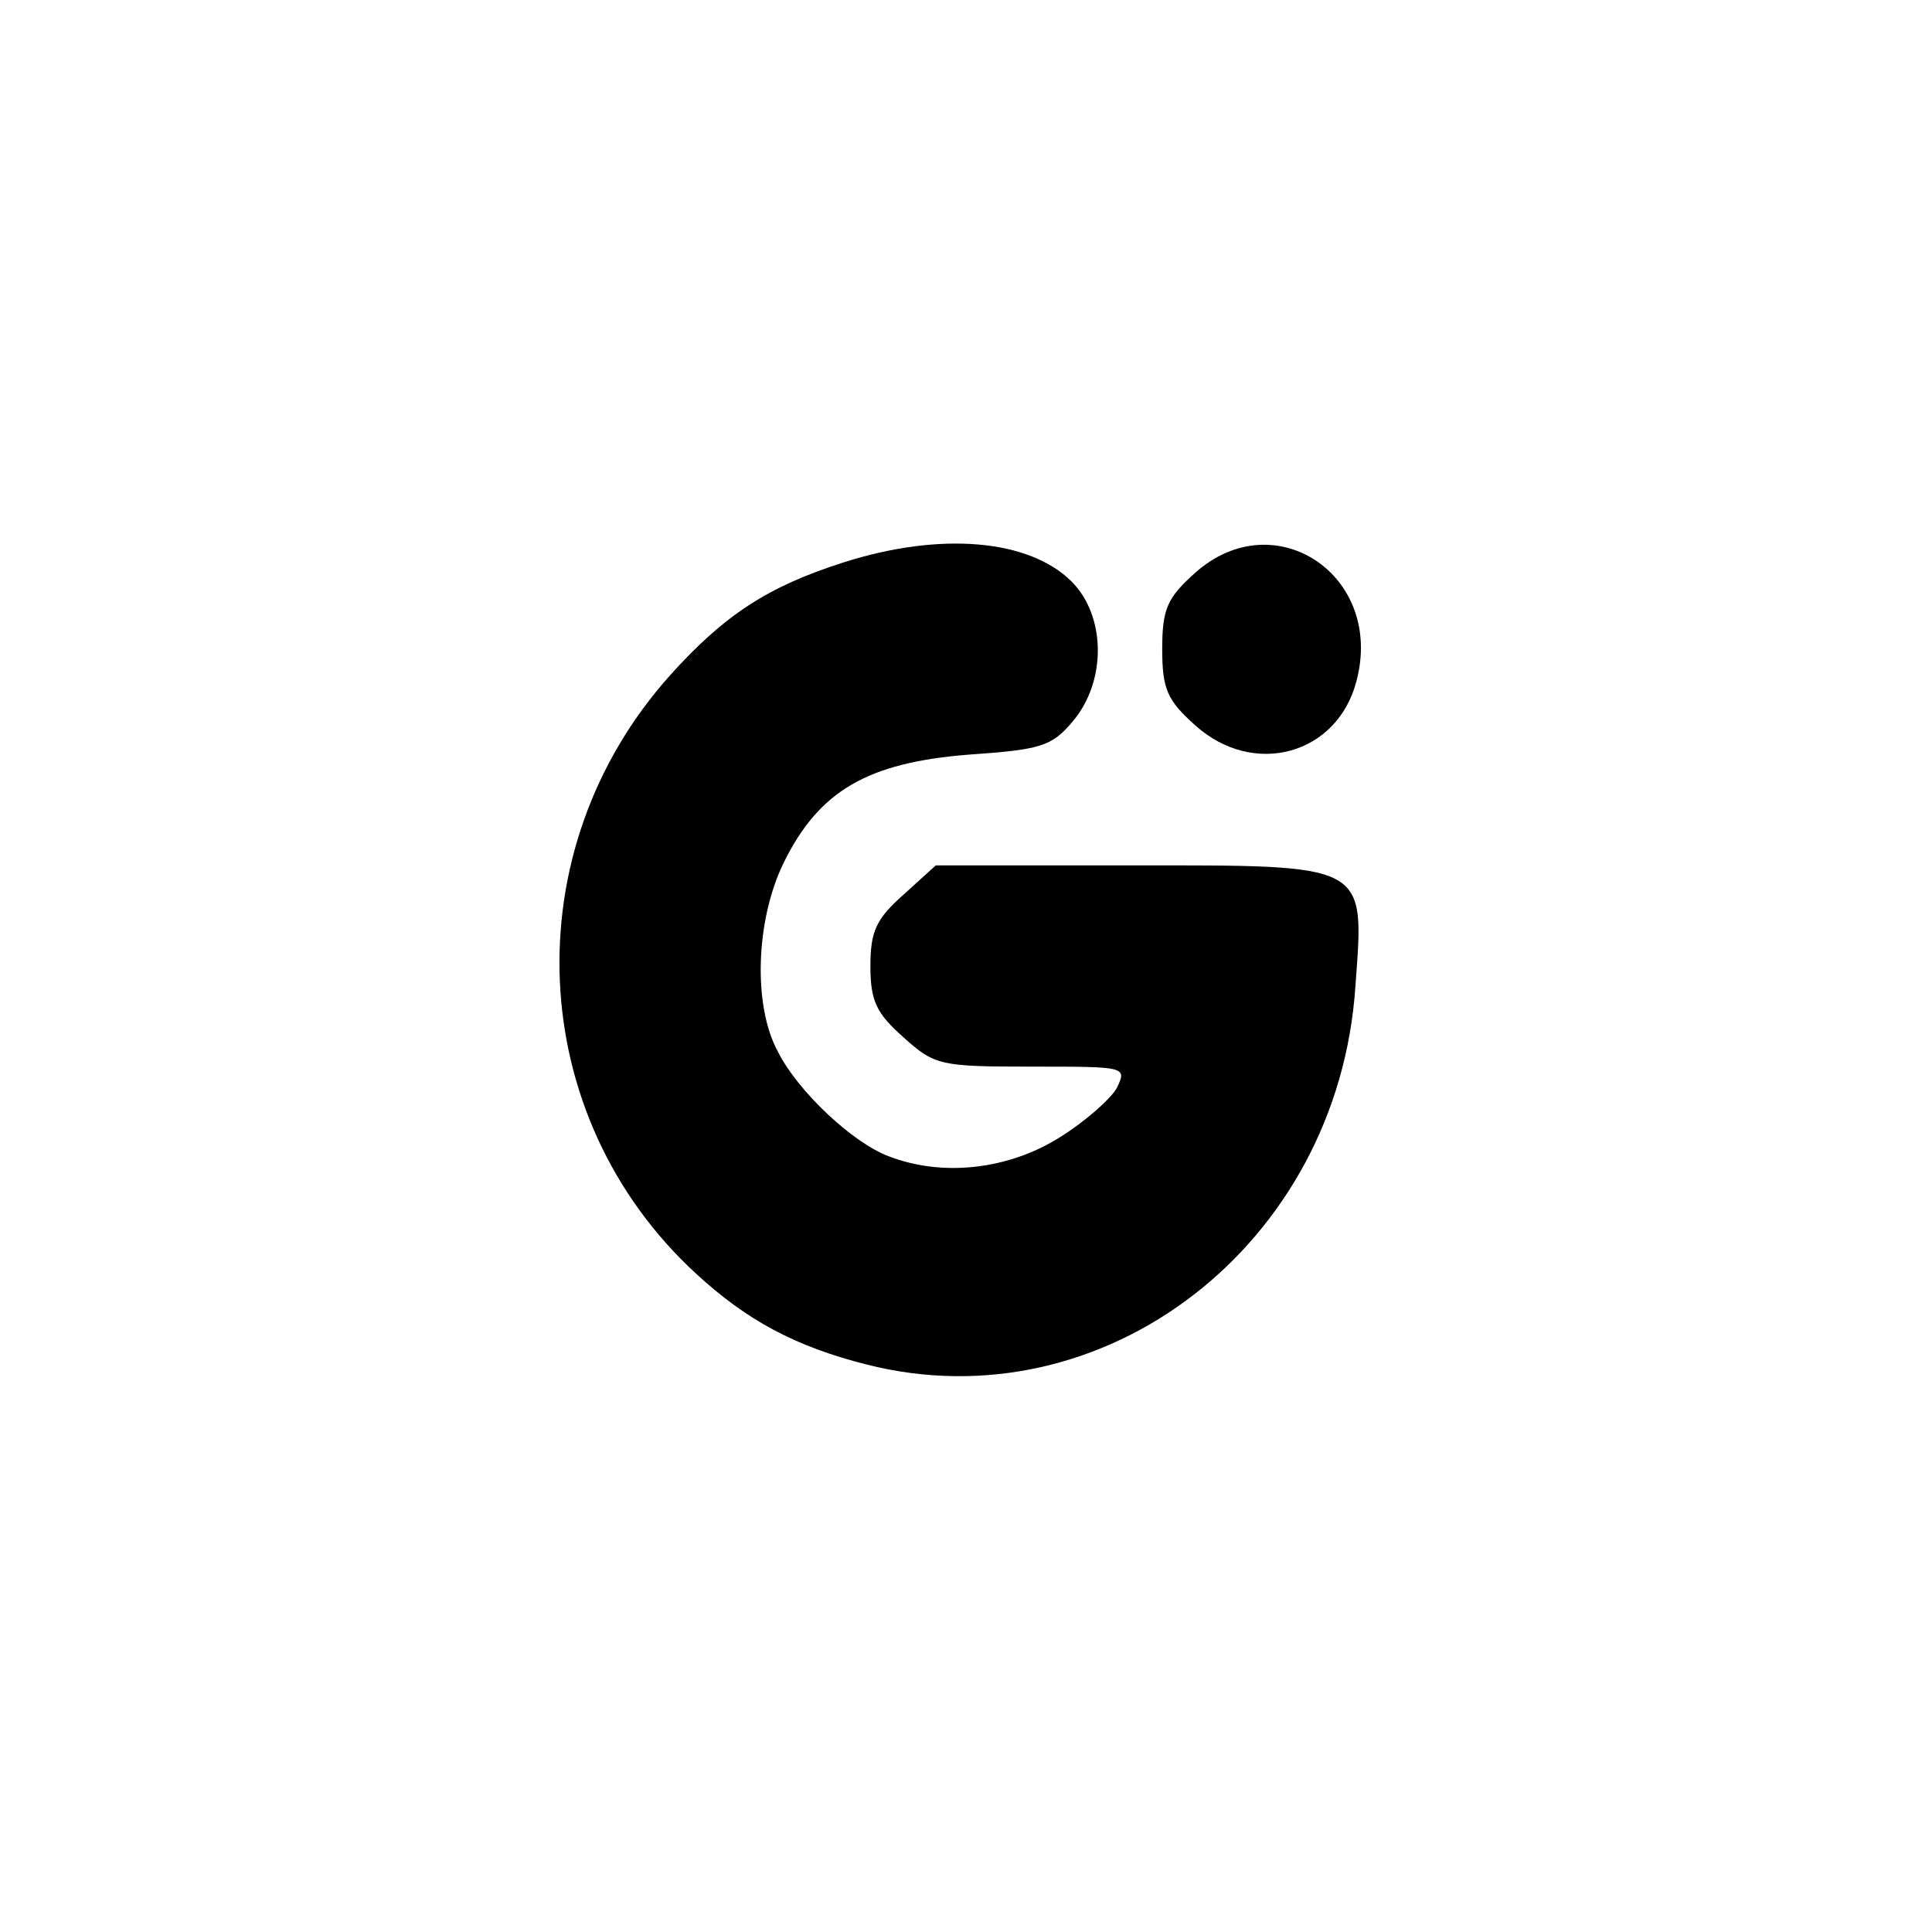 <?xml version="1.0" standalone="no"?>
<!DOCTYPE svg PUBLIC "-//W3C//DTD SVG 20010904//EN"
 "http://www.w3.org/TR/2001/REC-SVG-20010904/DTD/svg10.dtd">
<svg version="1.0" xmlns="http://www.w3.org/2000/svg"
 width="192pt" height="192pt" viewBox="0 0 192 192"
 preserveAspectRatio="xMidYMid meet">
<g transform="translate(0,192) scale(0.1,-0.1)"
fill="#000000" stroke="none">
811 c445 -92 729 -532 635 -987 -62 -301 -295 -546 -601 -630 -91 -26 -329
-26 -420 0 -291 80 -516 305 -596 596 -26 91 -26 329 0 420 120 433 542 692
982 601z"/>
<path d="M838 1361 c-75 -24 -118 -52 -172 -112 -156 -174 -145 -438 26 -595
50 -46 98 -72 169 -90 236 -60 469 119 486 376 9 123 14 120 -223 120 l-194 0
-32 -29 c-27 -24 -33 -36 -33 -71 0 -35 6 -47 33 -71 31 -28 37 -29 128 -29
93 0 94 0 84 -21 -6 -11 -32 -34 -58 -50 -50 -31 -115 -39 -169 -18 -35 13
-90 64 -110 104 -25 46 -22 131 6 188 35 71 83 99 183 107 72 5 83 8 104 33
34 40 33 105 -1 139 -42 42 -130 50 -227 19z"/>
<path d="M1188 1351 c-28 -25 -33 -36 -33 -76 0 -40 5 -51 33 -76 58 -52 141
-29 160 44 28 105 -81 178 -160 108z"/>
</g>
</svg>
